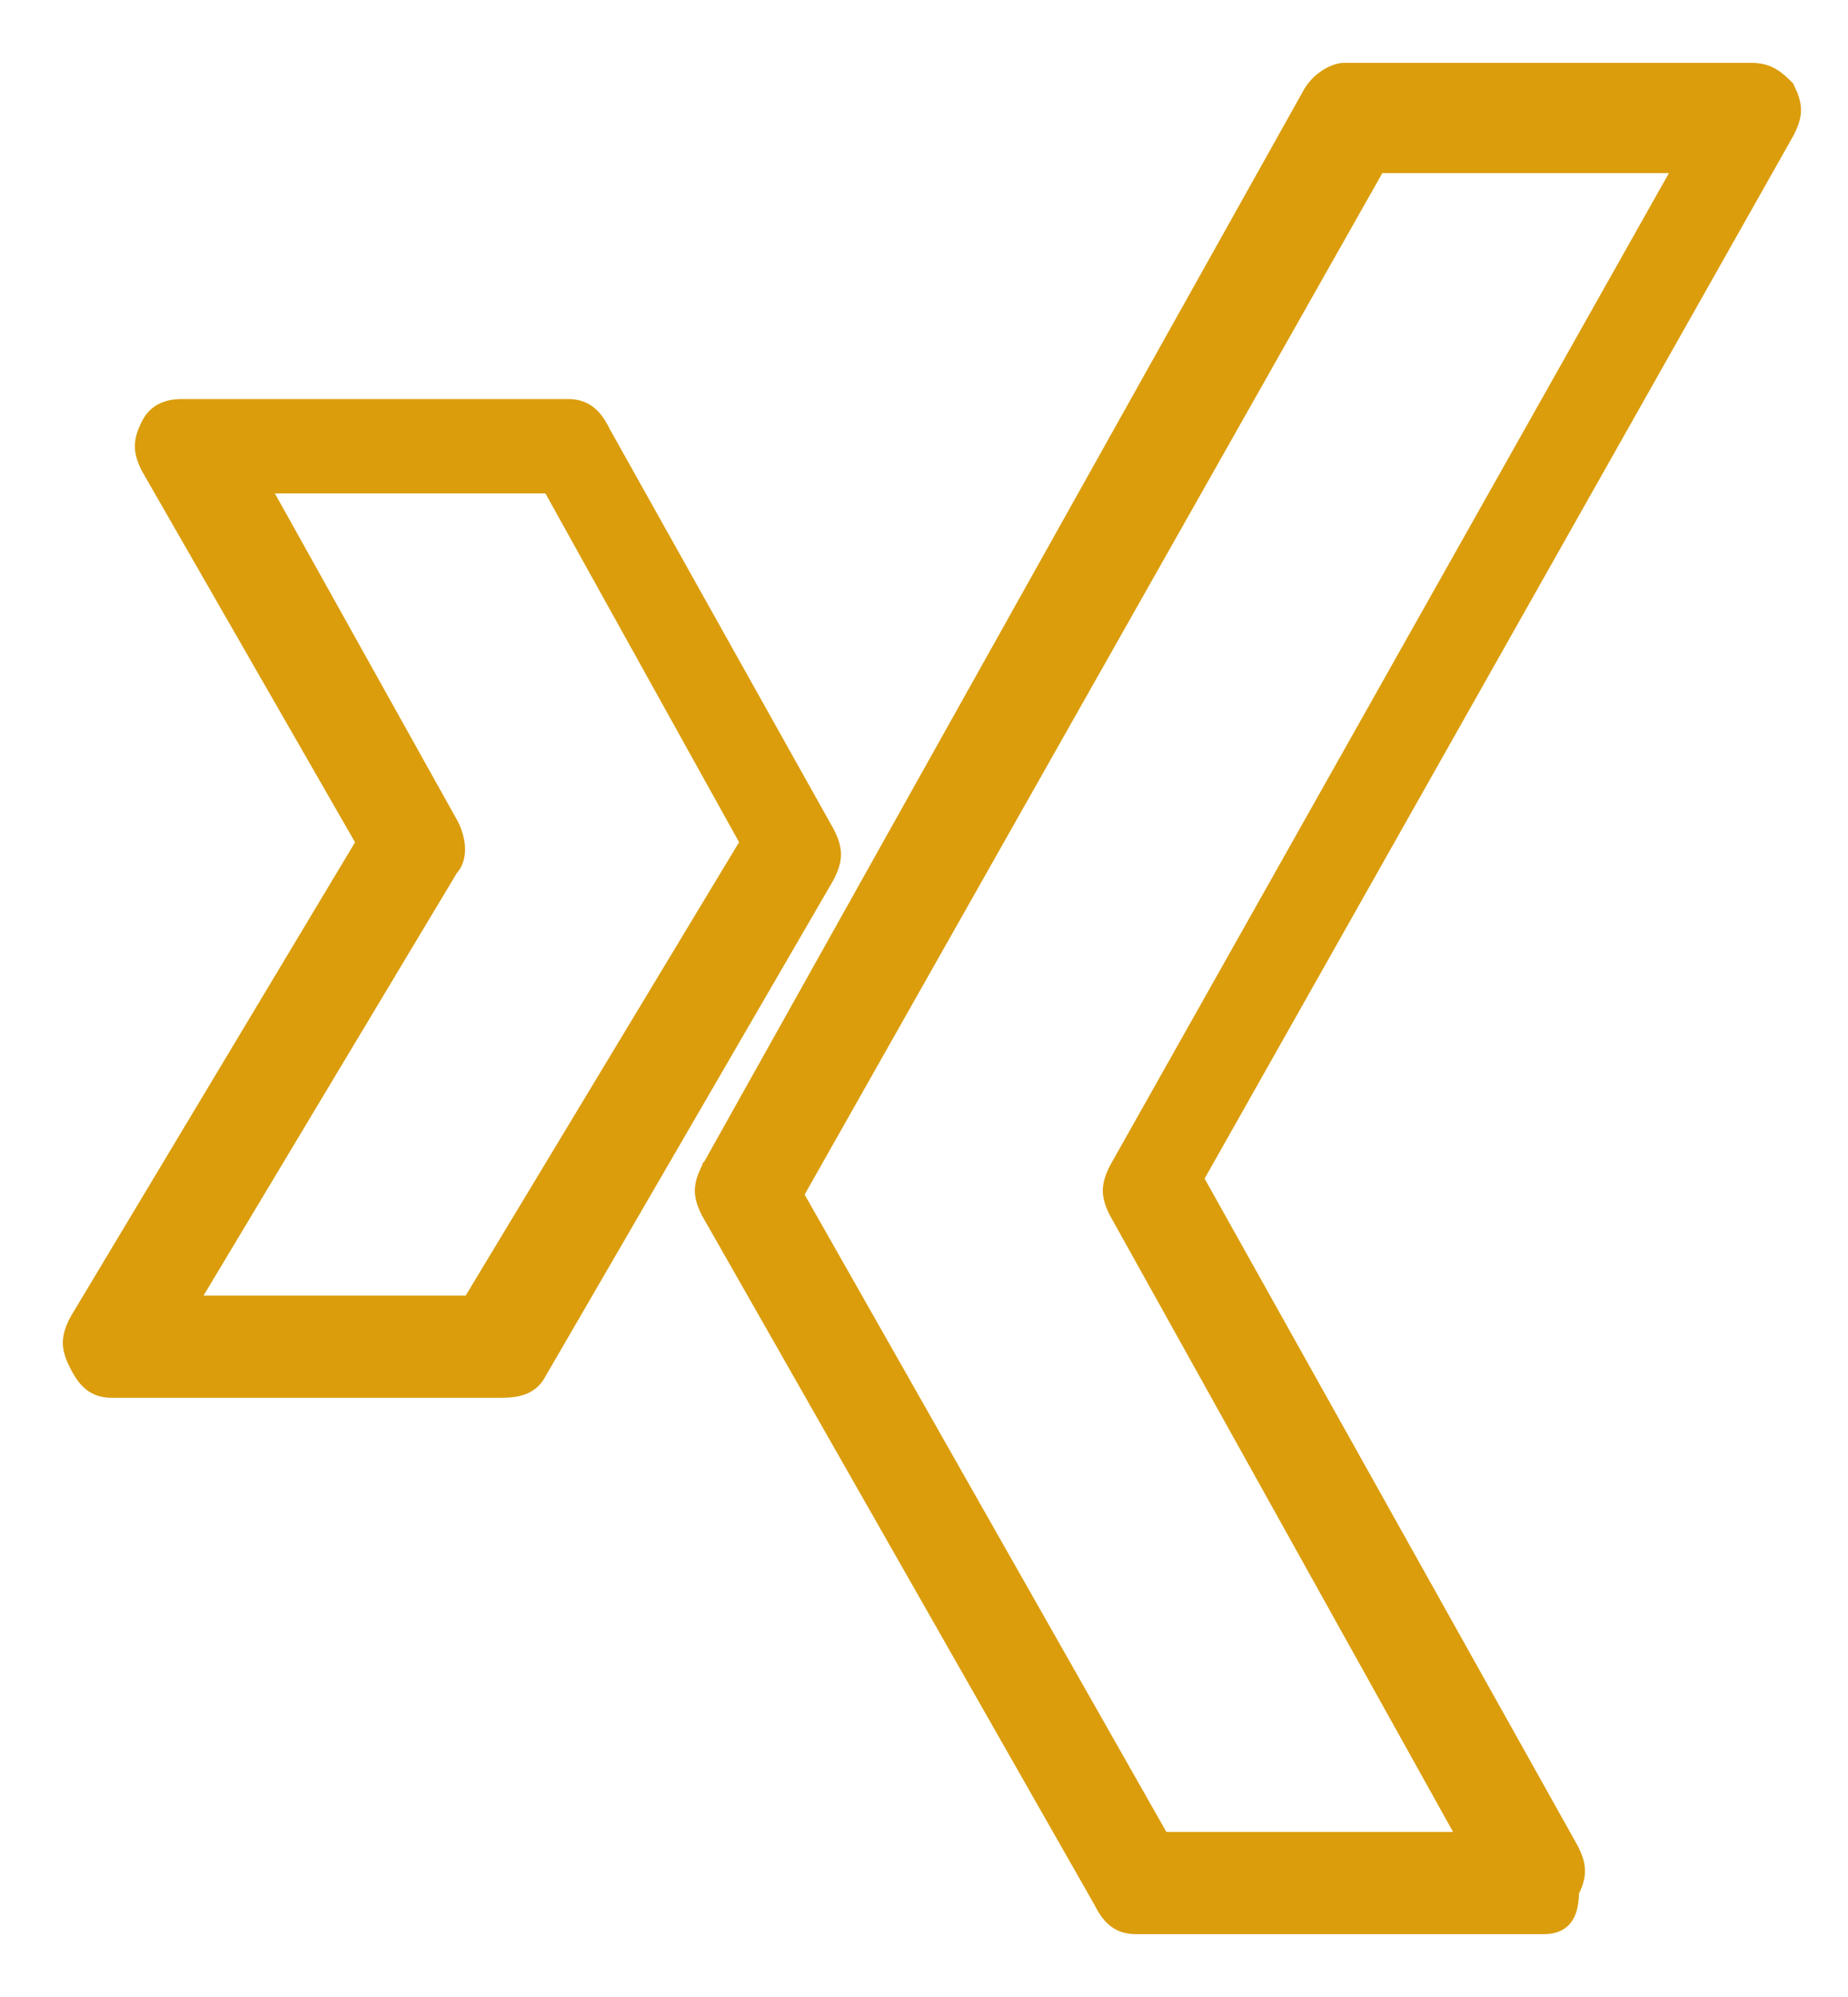 <svg width="25" height="27" viewBox="0 0 25 27" fill="none" xmlns="http://www.w3.org/2000/svg">
<path d="M9.564 16.401L9.564 16.402L9.566 16.405L14.868 25.711C14.923 25.821 14.983 25.913 15.063 25.977C15.146 26.044 15.245 26.075 15.367 26.075H20.886C21.007 26.075 21.114 26.045 21.189 25.952C21.256 25.867 21.284 25.744 21.286 25.585C21.337 25.48 21.367 25.39 21.367 25.297C21.367 25.198 21.334 25.104 21.278 24.992L21.278 24.992L21.276 24.989L16.21 15.935L24.198 1.794L24.198 1.795L24.2 1.791C24.256 1.679 24.289 1.586 24.289 1.487C24.289 1.388 24.256 1.295 24.2 1.183L24.195 1.172L24.186 1.163L24.184 1.161C24.075 1.052 23.948 0.925 23.7 0.925H18.181C18.107 0.925 18.011 0.96 17.923 1.019C17.833 1.079 17.742 1.169 17.682 1.29L9.566 15.79L9.565 15.79L9.564 15.793C9.508 15.905 9.475 15.999 9.475 16.097C9.475 16.196 9.508 16.29 9.564 16.401ZM15.083 16.401L15.083 16.401L15.085 16.404L19.785 24.843H15.735L10.799 16.151L18.657 2.265H22.706L15.085 15.79L15.085 15.79L15.083 15.793C15.027 15.905 14.994 15.999 14.994 16.097C14.994 16.196 15.027 16.29 15.083 16.401Z" fill="#DB9D0C" stroke="#DB9D0C" stroke-width="0.15"/>
<path d="M1.017 17.845L1.017 17.844L1.014 17.85C0.958 17.961 0.925 18.055 0.925 18.154C0.925 18.252 0.958 18.346 1.014 18.458C1.07 18.569 1.13 18.662 1.21 18.726C1.293 18.793 1.392 18.824 1.514 18.824H6.709H6.714C6.819 18.824 6.936 18.824 7.041 18.794C7.152 18.762 7.251 18.697 7.316 18.568L11.211 11.86L11.211 11.86L11.213 11.856C11.269 11.744 11.302 11.651 11.302 11.552C11.302 11.453 11.269 11.36 11.213 11.248L11.213 11.248L11.211 11.245L8.182 5.835C8.127 5.724 8.067 5.632 7.987 5.568C7.904 5.502 7.805 5.47 7.683 5.47H2.488C2.487 5.47 2.485 5.47 2.484 5.47C2.377 5.47 2.117 5.47 1.988 5.728C1.932 5.84 1.899 5.934 1.899 6.032C1.899 6.131 1.932 6.225 1.988 6.337L1.988 6.337L1.99 6.34L4.89 11.389L1.017 17.845ZM6.127 11.14L6.127 11.14L6.125 11.137L3.59 6.595H7.422L10.085 11.388L6.342 17.592H2.621L6.119 11.76C6.187 11.688 6.216 11.589 6.216 11.484C6.216 11.376 6.185 11.256 6.127 11.14Z" fill="#DB9D0C" stroke="#DB9D0C" stroke-width="0.15"/>
</svg>
